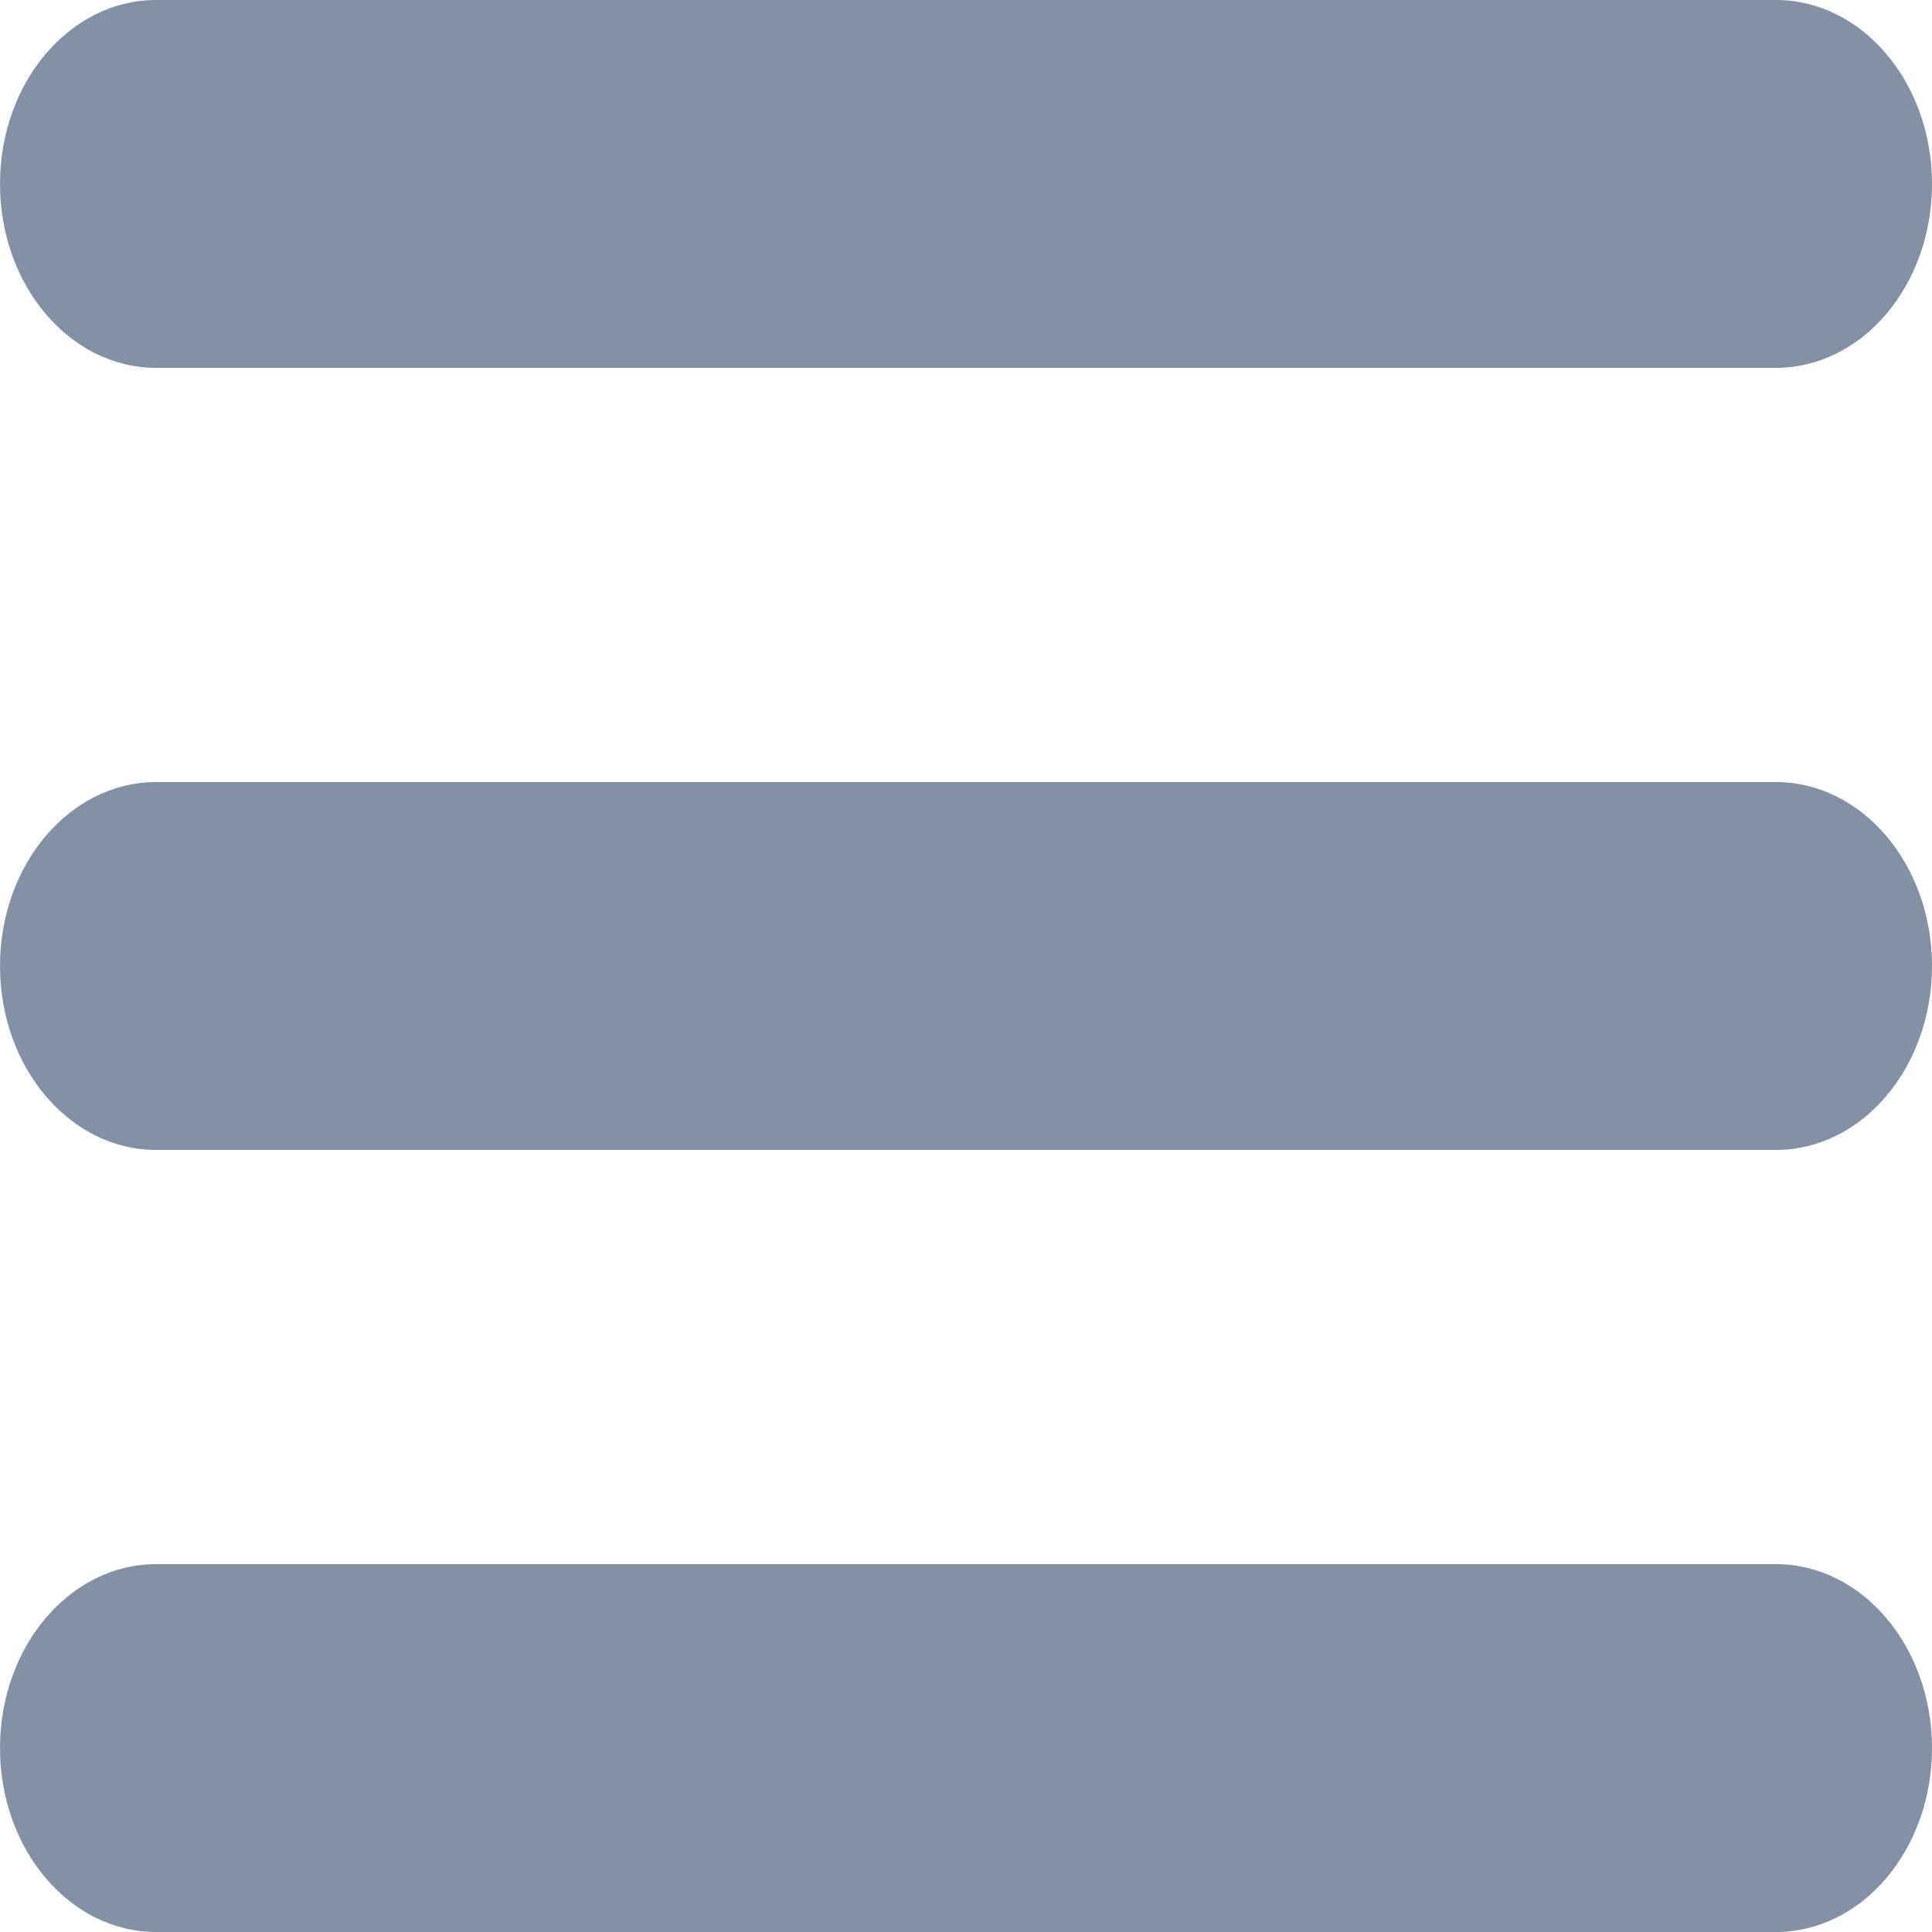 <svg width="50" height="50" xmlns="http://www.w3.org/2000/svg" version="1.1" xml:space="preserve">
 <g>
  <title>Layer 1</title>
  <g id="svg_1">
   <path class="st0" d="m45.96,40.48l-41.92,0c-2.23,0 -4.04,2.13 -4.04,4.76s1.81,4.76 4.04,4.76l41.92,0c2.23,0 4.04,-2.13 4.04,-4.76s-1.81,-4.76 -4.04,-4.76zm0,-20.24l-41.92,0c-2.23,0 -4.04,2.13 -4.04,4.76s1.81,4.76 4.04,4.76l41.92,0c2.23,0 4.04,-2.13 4.04,-4.76s-1.81,-4.76 -4.04,-4.76zm-45.96,-15.48c0,-2.63 1.81,-4.76 4.04,-4.76l41.92,0c2.23,0 4.04,2.13 4.04,4.76c0,2.63 -1.81,4.76 -4.04,4.76l-41.92,0c-2.23,0 -4.04,-2.13 -4.04,-4.76z" fill-rule="evenodd" clip-rule="evenodd" fill="#8291A5" id="svg_2"/>
  </g>
 </g>

</svg>